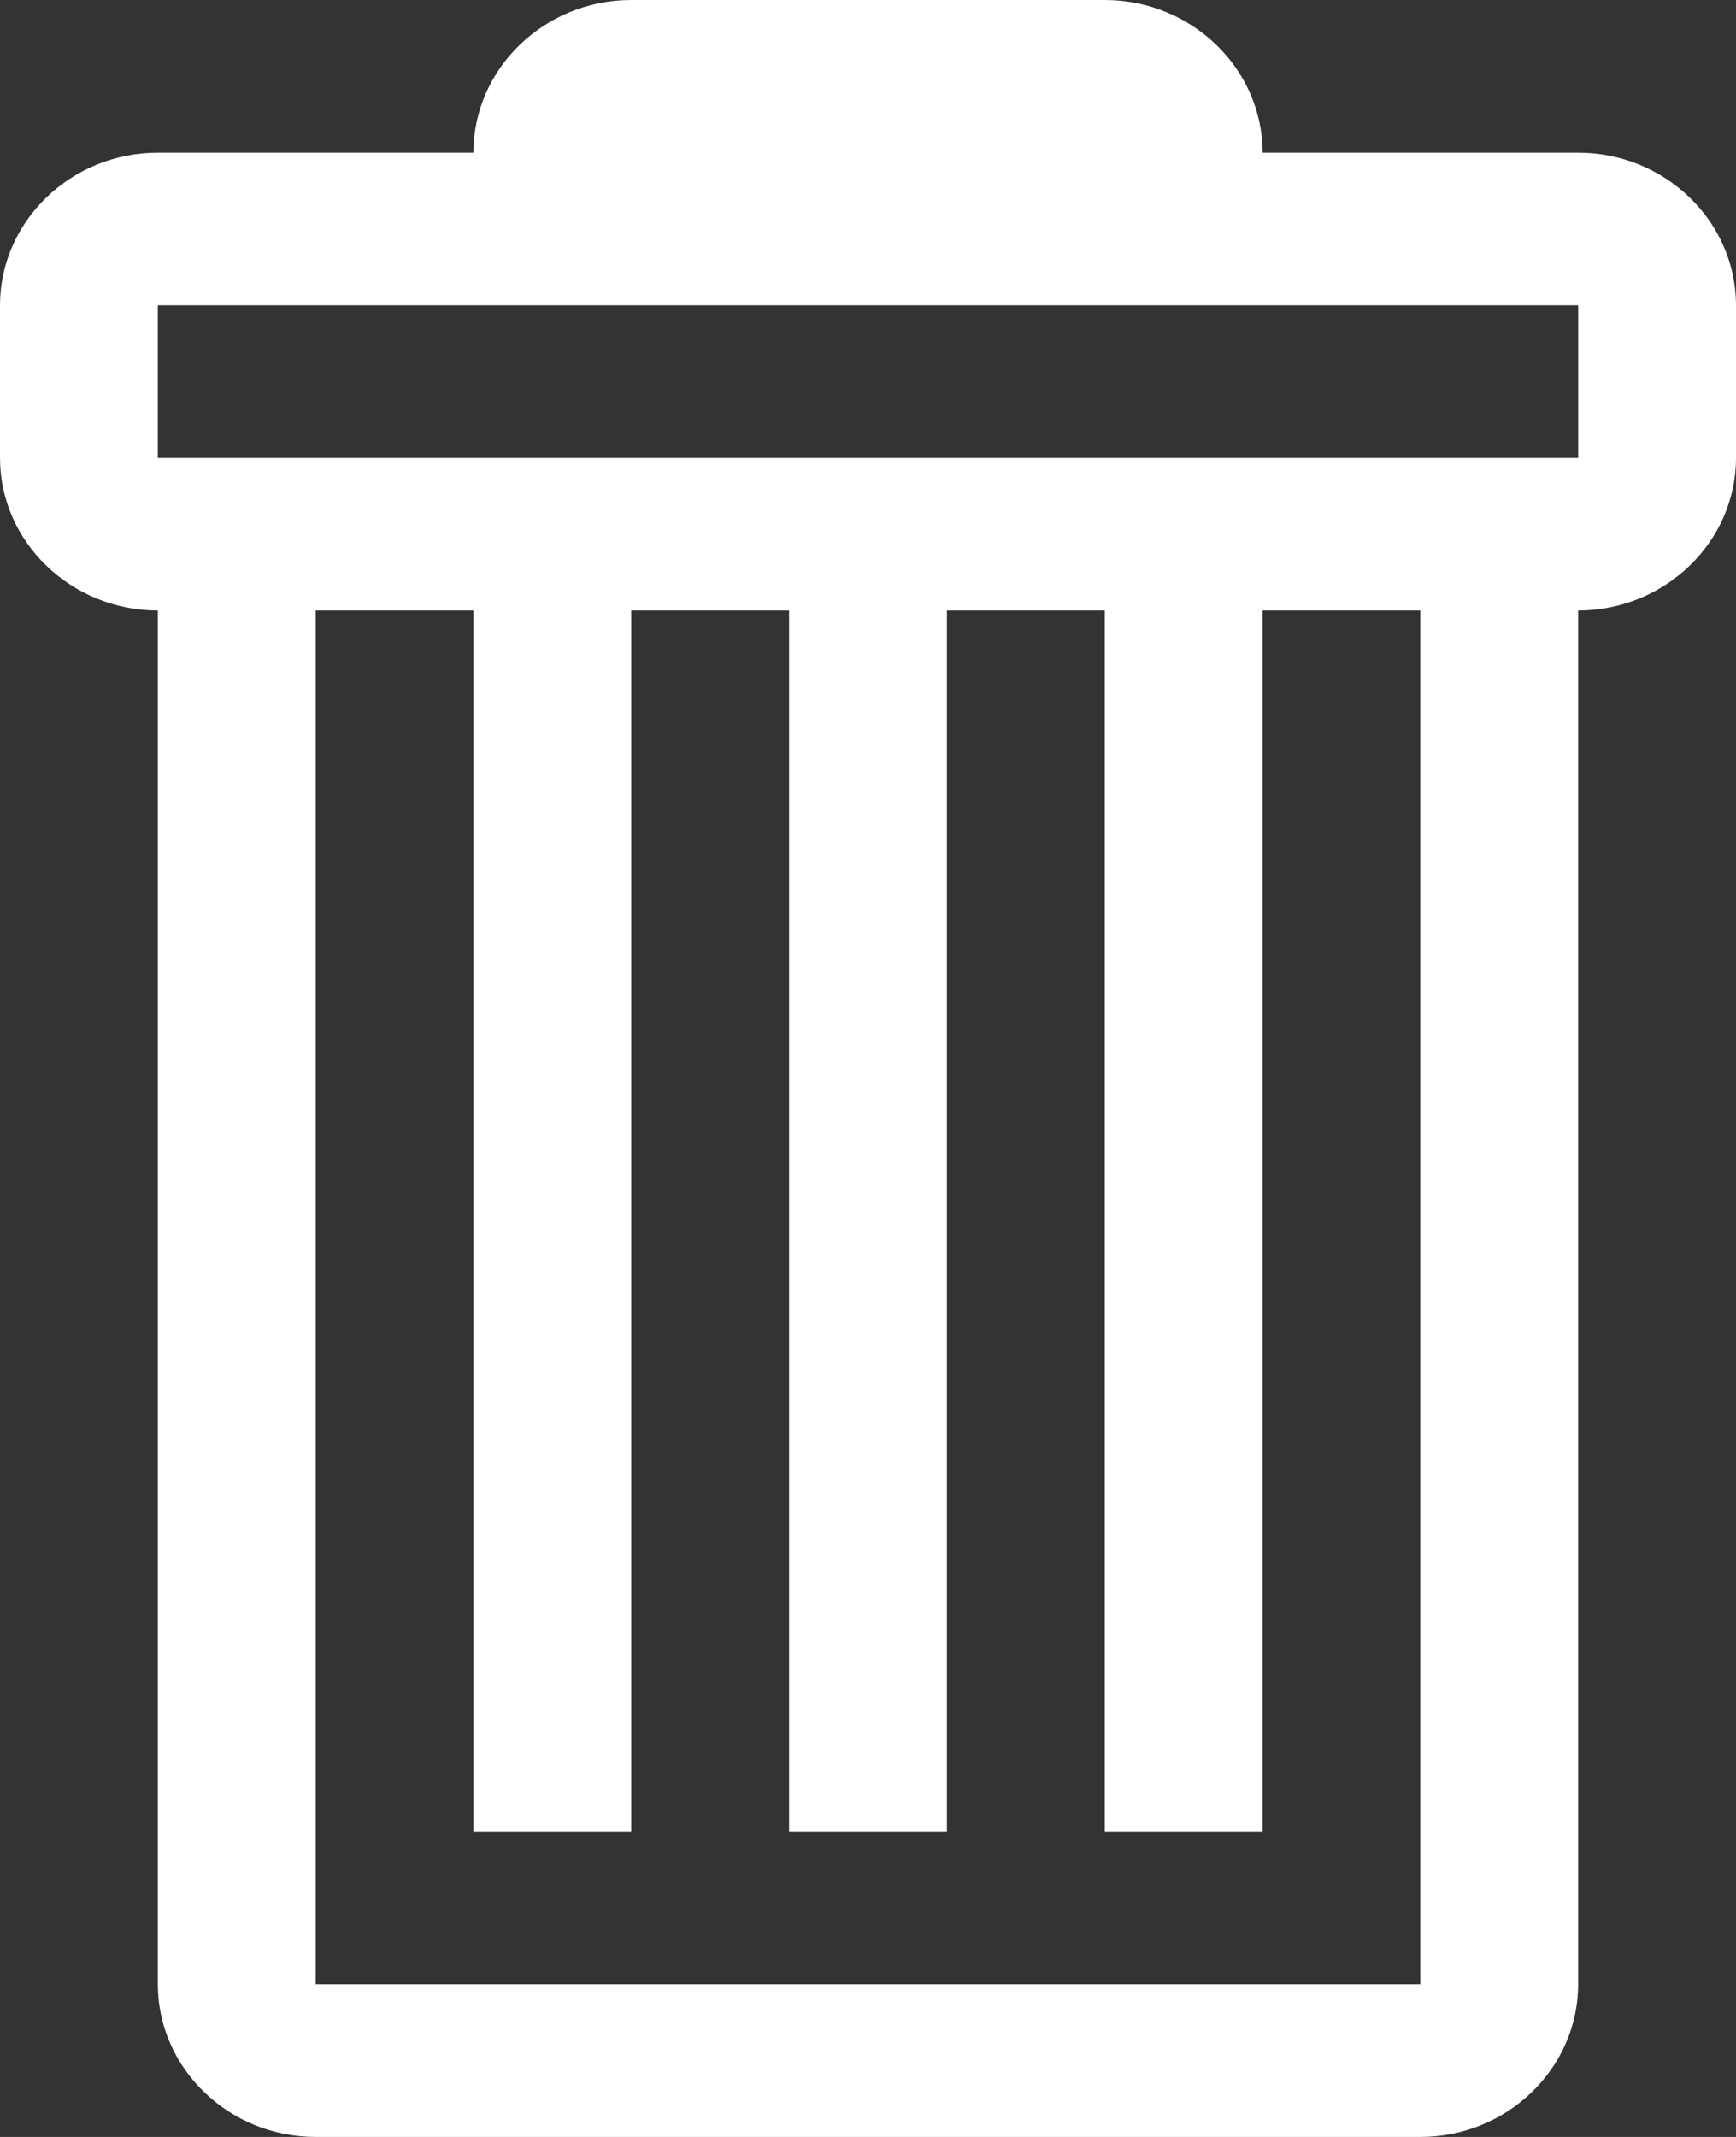 <svg width="13" height="16" viewBox="0 0 13 16" fill="none" xmlns="http://www.w3.org/2000/svg">
<rect x="0" y="0" width="13" height="16" fill="#333333" stroke="none"/>
<path id="Vector" fill-rule="evenodd" clip-rule="evenodd" d="M11.818 1.143H9.455C9.455 0.514 8.923 0 8.273 0H4.727C4.077 0 3.545 0.514 3.545 1.143H1.182C0.532 1.143 0 1.657 0 2.286V3.429C0 4.057 0.532 4.571 1.182 4.571V14.857C1.182 15.486 1.714 16 2.364 16H10.636C11.286 16 11.818 15.486 11.818 14.857V4.571C12.468 4.571 13 4.057 13 3.429V2.286C13 1.657 12.468 1.143 11.818 1.143ZM10.636 14.857H2.364V4.571H3.545V13.714H4.727V4.571H5.909V13.714H7.091V4.571H8.273V13.714H9.455V4.571H10.636V14.857ZM11.818 3.429H1.182V2.286H11.818V3.429Z" fill="white"/>
</svg>
